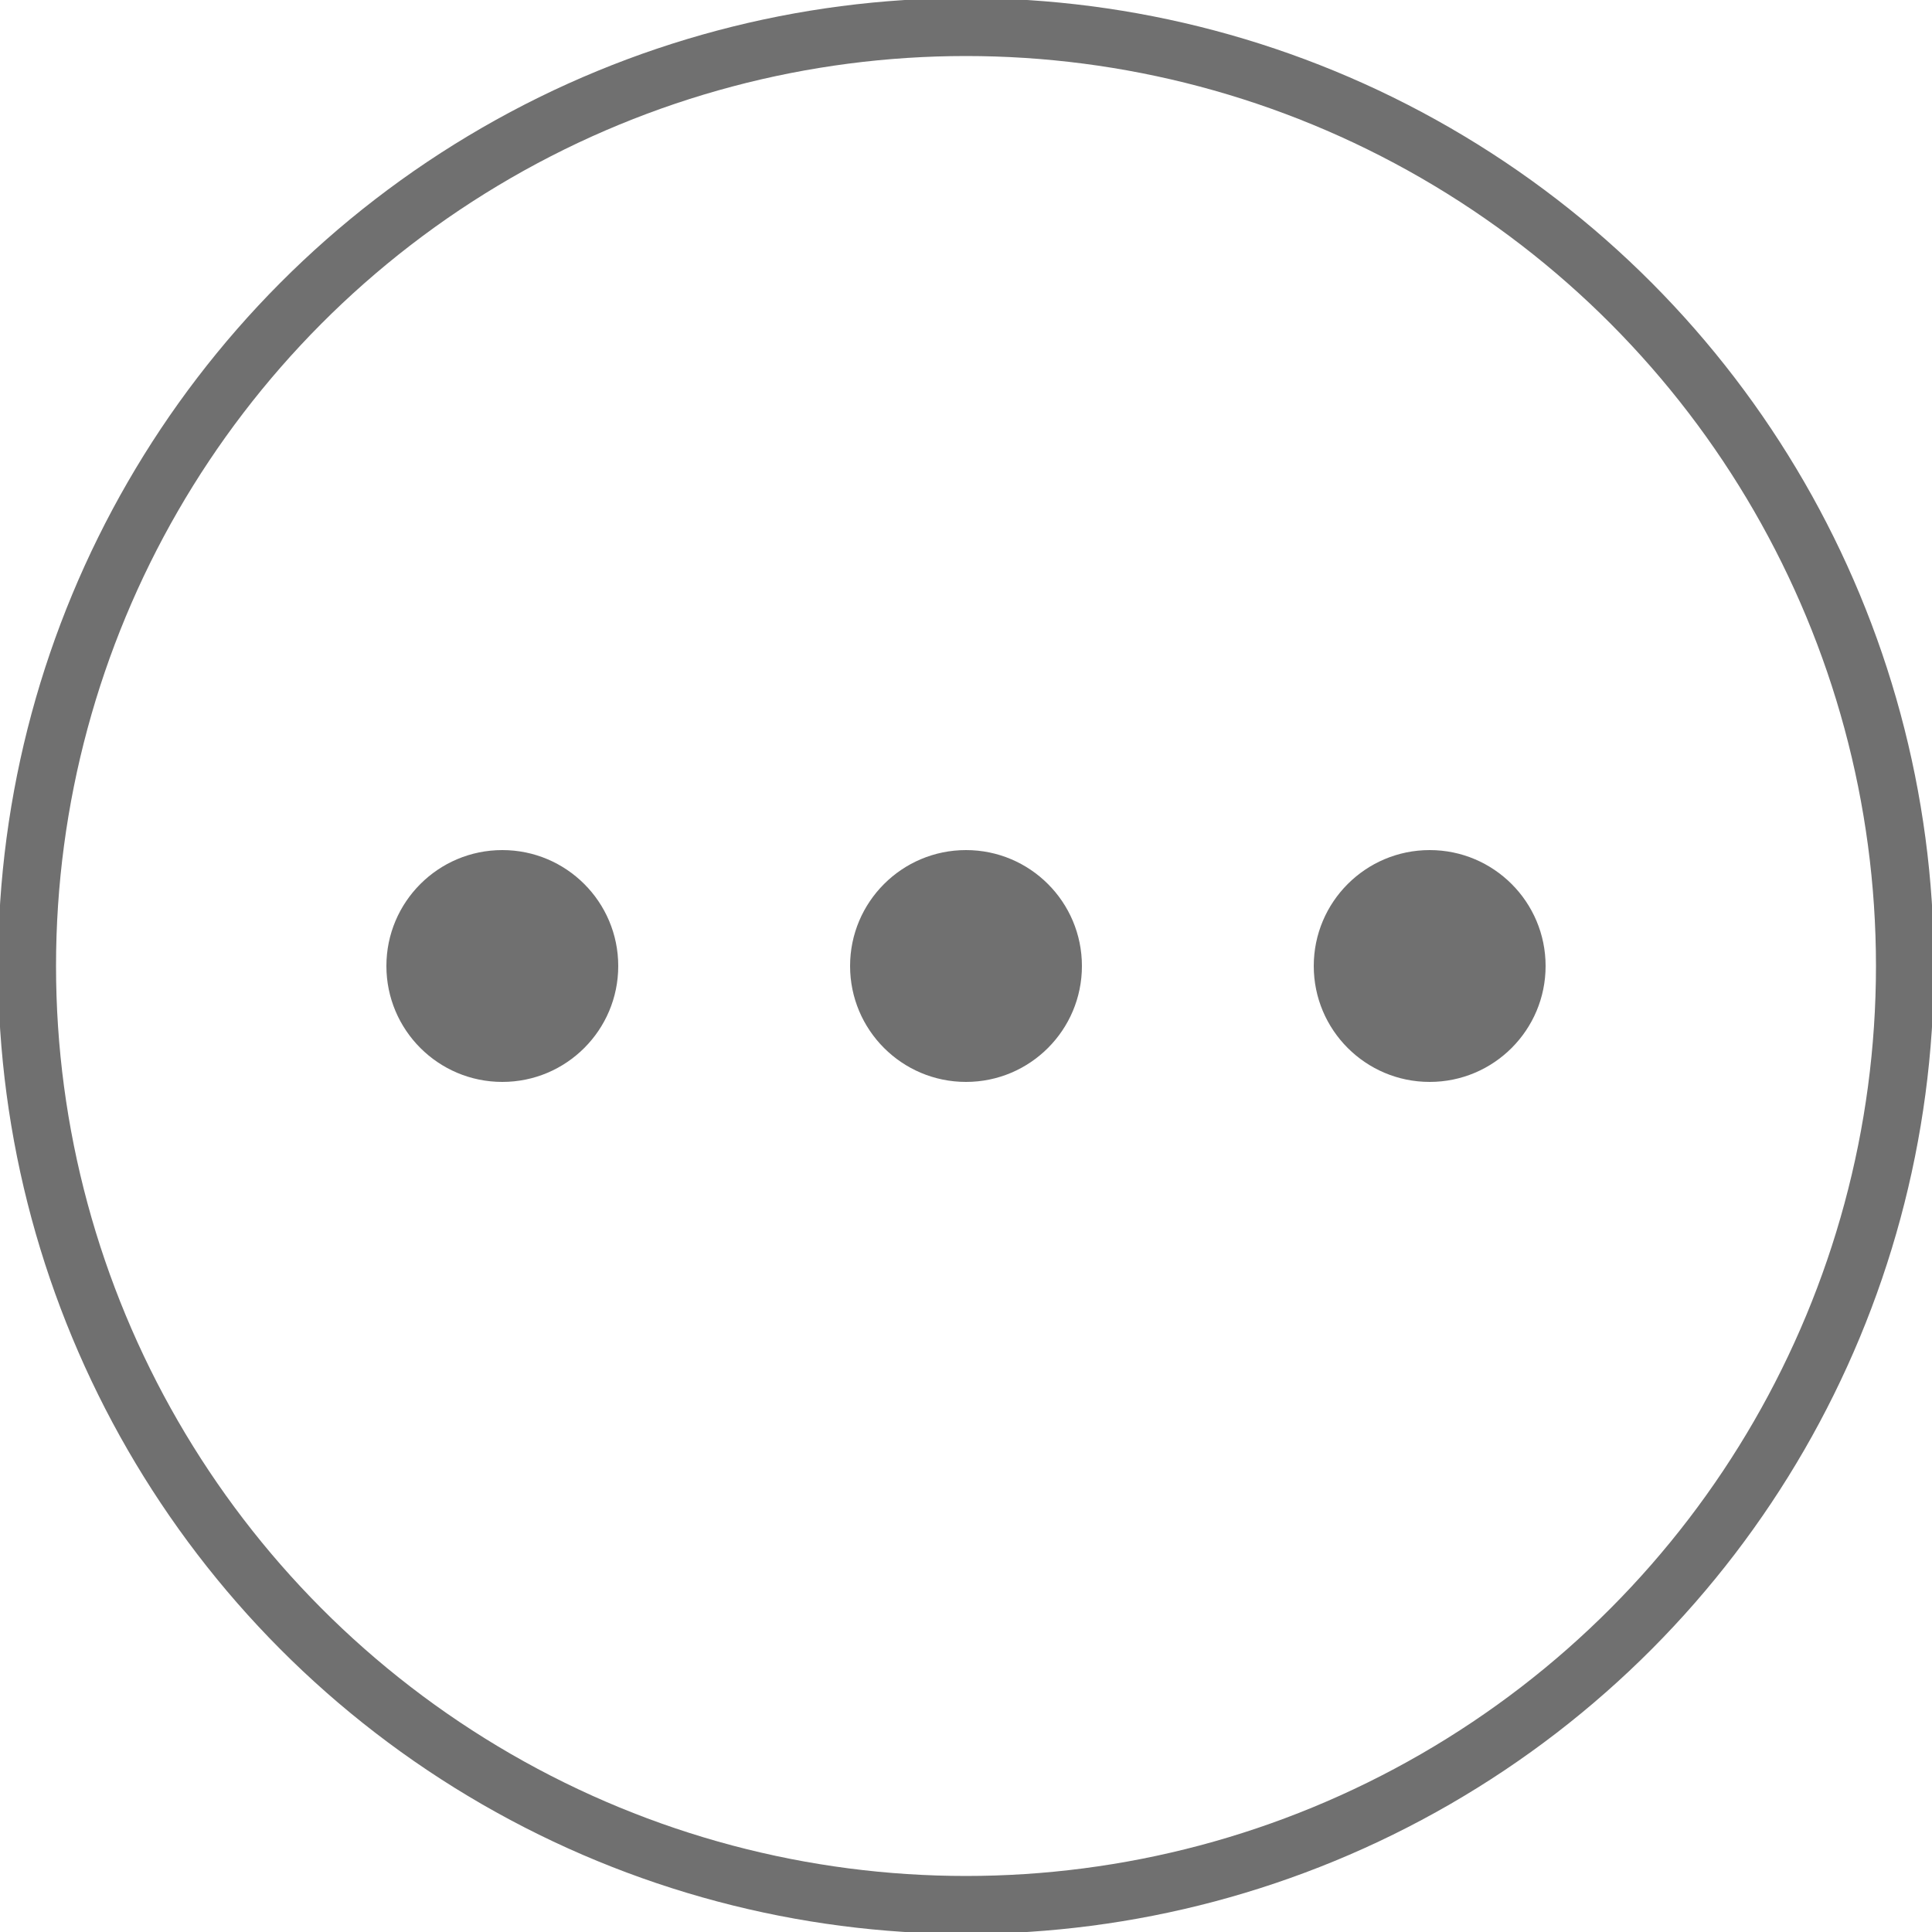 <?xml version="1.0" encoding="utf-8"?>
<!-- Generator: Adobe Illustrator 22.0.0, SVG Export Plug-In . SVG Version: 6.00 Build 0)  -->
<svg version="1.1" id="圖層_1" xmlns="http://www.w3.org/2000/svg" xmlns:xlink="http://www.w3.org/1999/xlink" x="0px" y="0px"
	 viewBox="0 0 50 50" style="enable-background:new 0 0 50 50;" xml:space="preserve">
<style type="text/css">
	.st0{fill:none;stroke:#707070;stroke-width:1.5;}
	.st1{fill:#707070;}
</style>
<g id="more" transform="translate(-680 -297)">
	<g id="Ellipse_10" transform="translate(680 297)">
		<circle class="st0" cx="25" cy="25" r="24.3"/>
	</g>
	<g id="Group_208" transform="translate(0 12)">
		<circle id="Ellipse_43" class="st1" cx="693" cy="310" r="3"/>
		<circle id="Ellipse_44" class="st1" cx="705" cy="310" r="3"/>
		<circle id="Ellipse_45" class="st1" cx="717" cy="310" r="3"/>
	</g>
</g>
</svg>
